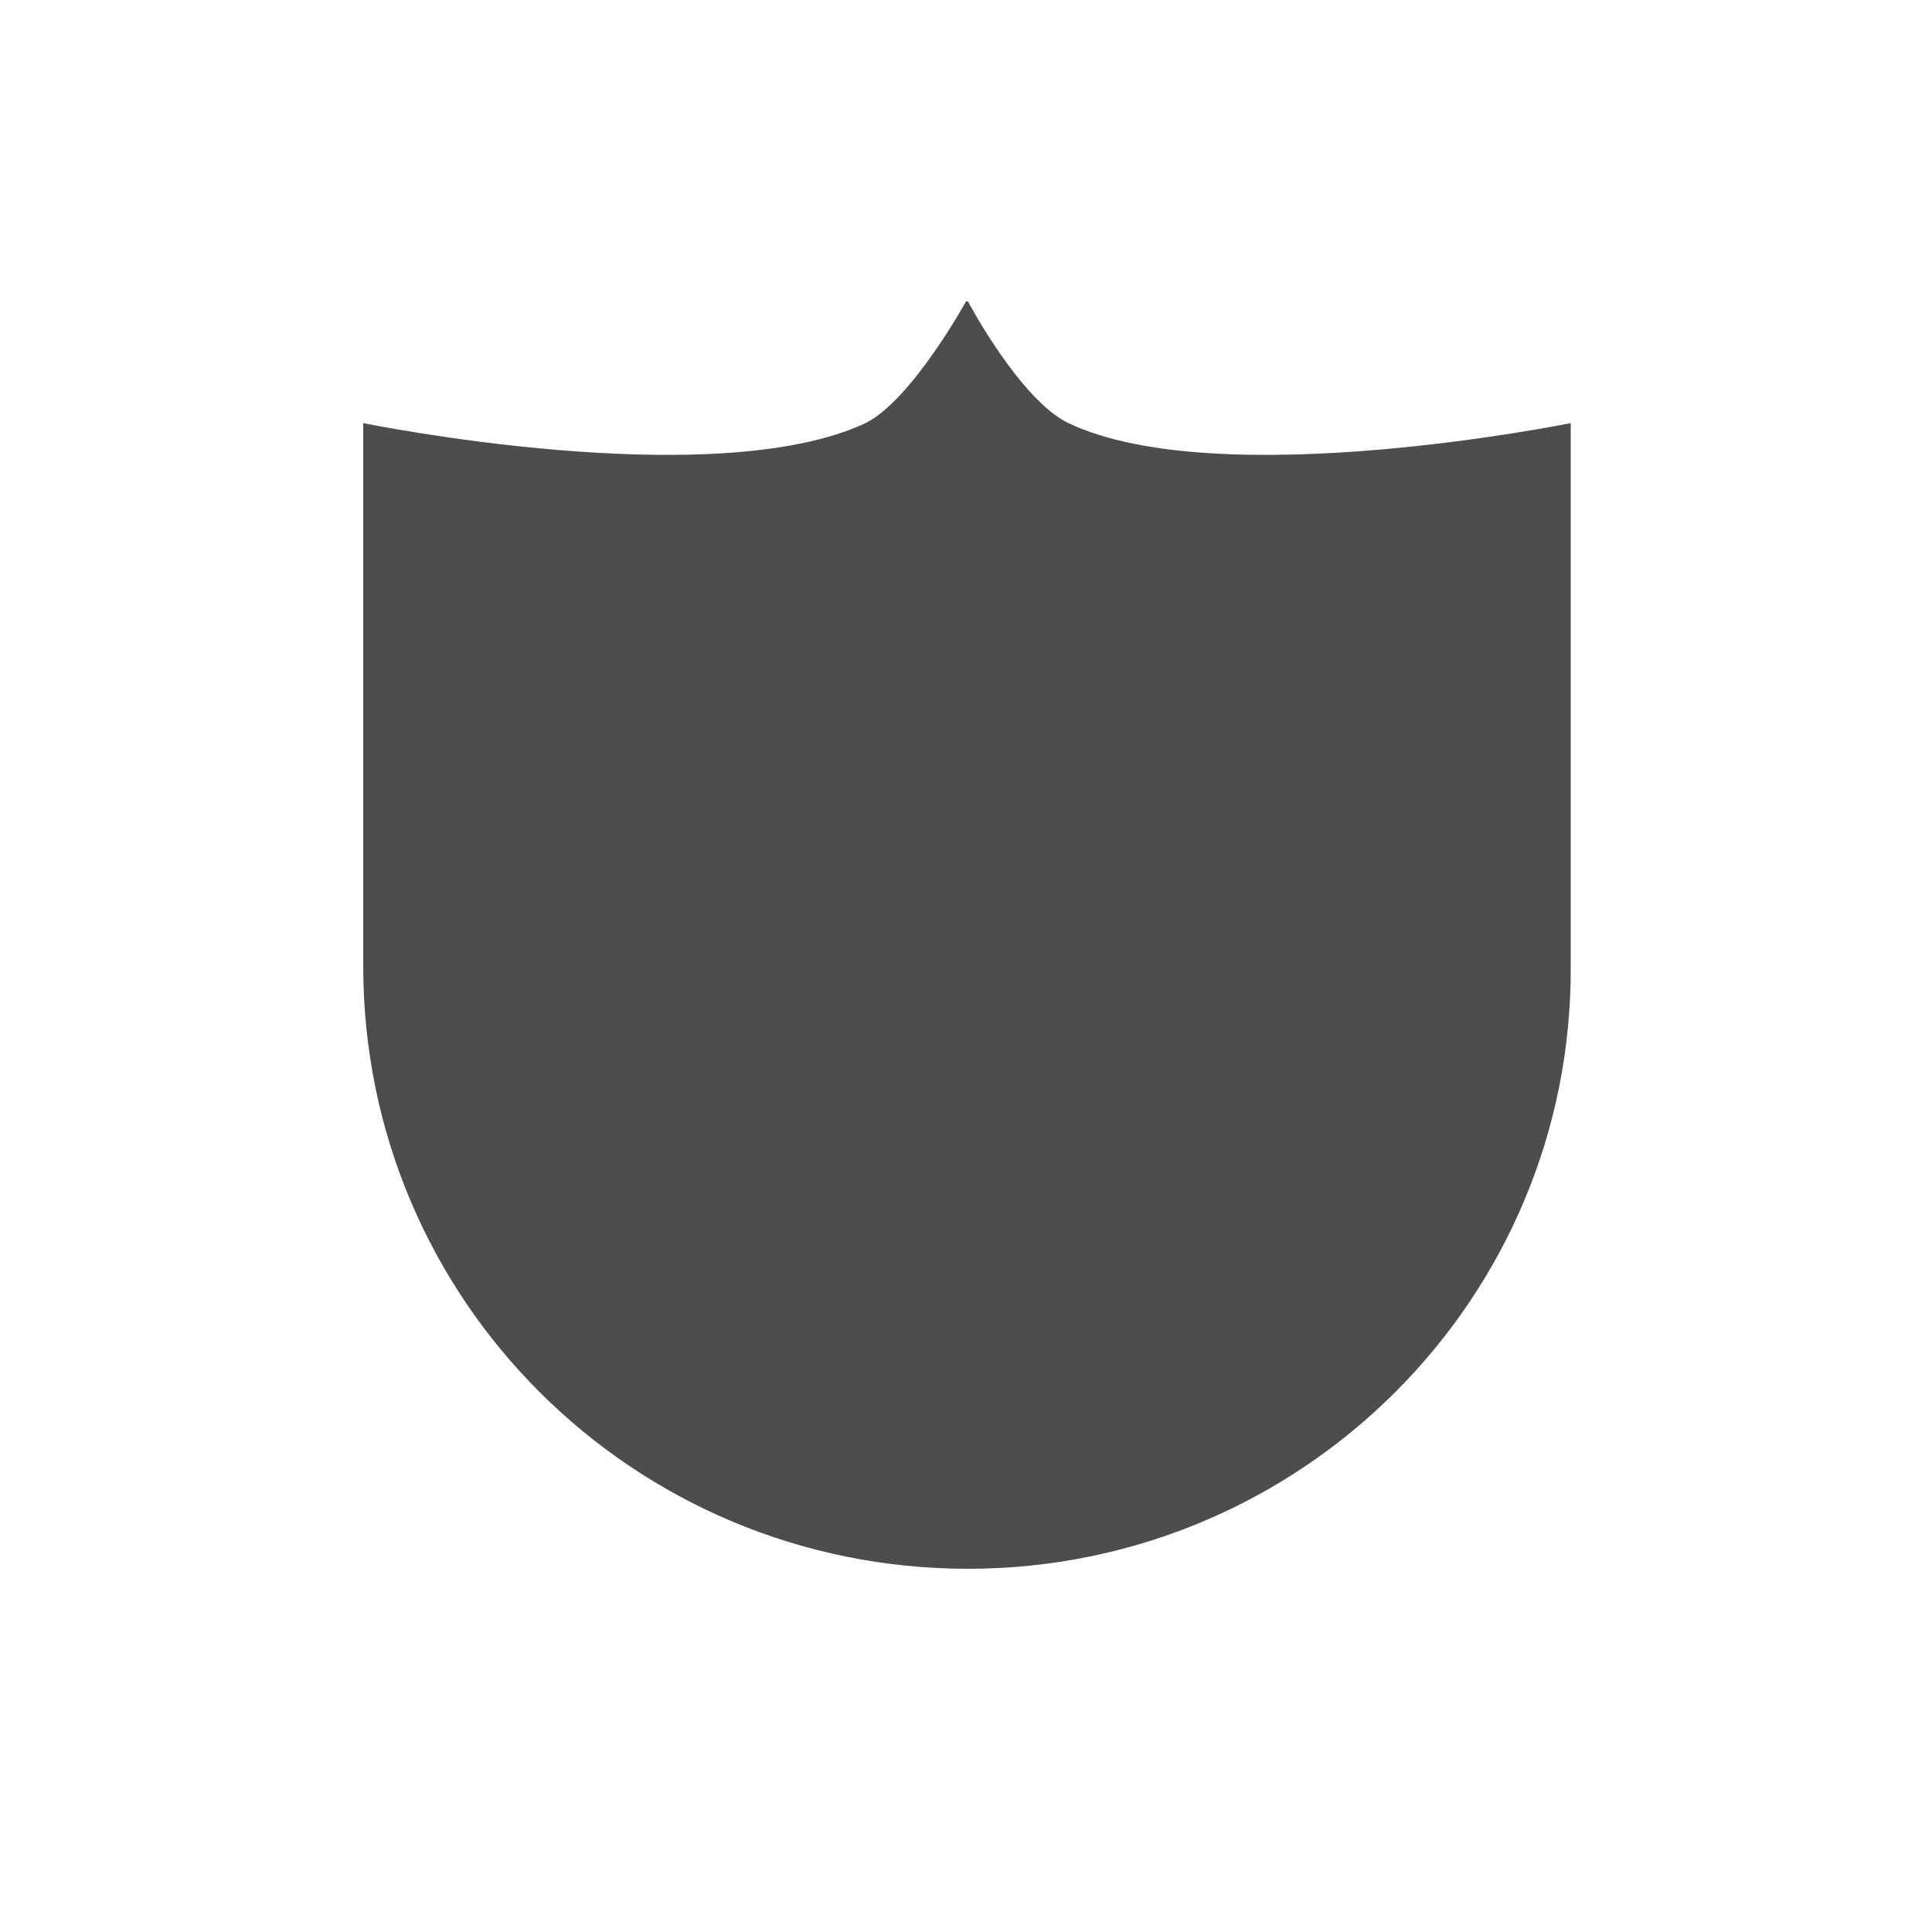 <?xml version="1.0" encoding="UTF-8" standalone="no"?>
<!-- Created with Inkscape (http://www.inkscape.org/) -->

<svg
     width="1mm"
     height="1mm"
     viewBox="0 0 1 1"
     version="1.1"
     id="svg45927"
     inkscape:version="1.1.2 (b8e25be833, 2022-02-05)"
     sodipodi:docname="aprince.svg"
     xmlns:inkscape="http://www.inkscape.org/namespaces/inkscape"
     xmlns:sodipodi="http://sodipodi.sourceforge.net/DTD/sodipodi-0.dtd"
     xmlns="http://www.w3.org/2000/svg"
     xmlns:svg="http://www.w3.org/2000/svg">
    <sodipodi:namedview
         id="namedview45929"
         pagecolor="#ffffff"
         bordercolor="#111111"
         borderopacity="1"
         inkscape:pageshadow="0"
         inkscape:pageopacity="0"
         inkscape:pagecheckerboard="1"
         inkscape:document-units="mm"
         showgrid="false"
         inkscape:snap-nodes="false"
         inkscape:snap-global="false"
         inkscape:zoom="2.1014404"
         inkscape:cx="103.02457"
         inkscape:cy="143.94888"
         inkscape:window-width="1920"
         inkscape:window-height="1001"
         inkscape:window-x="-9"
         inkscape:window-y="-9"
         inkscape:window-maximized="1"
         inkscape:current-layer="layer1" />
    <defs
         id="defs45924" />
    <g
         inkscape:label="Layer 1"
         inkscape:groupmode="layer"
         id="layer1">
        <path
             id="path31194-3"
             style="fill:#4d4d4d;stroke:none;stroke-width:0.003;stroke-opacity:1"
             d="m 0.5,0.156 c 0,0 -0.028,0.051 -0.052,0.063 c -0.079,0.037 -0.26,0 -0.26,0 v 0.281 c -1.3e-7,0.173 0.14,0.312 0.313,0.312 c 0.173,1.2e-7 0.313,-0.14 0.312,-0.312 v -0.281 c 0,0 -0.182,0.037 -0.26,0 c -0.025,-0.012 -0.052,-0.063 -0.052,-0.063 z"
             sodipodi:nodetypes="cscccccsc" />
    </g>
</svg>
